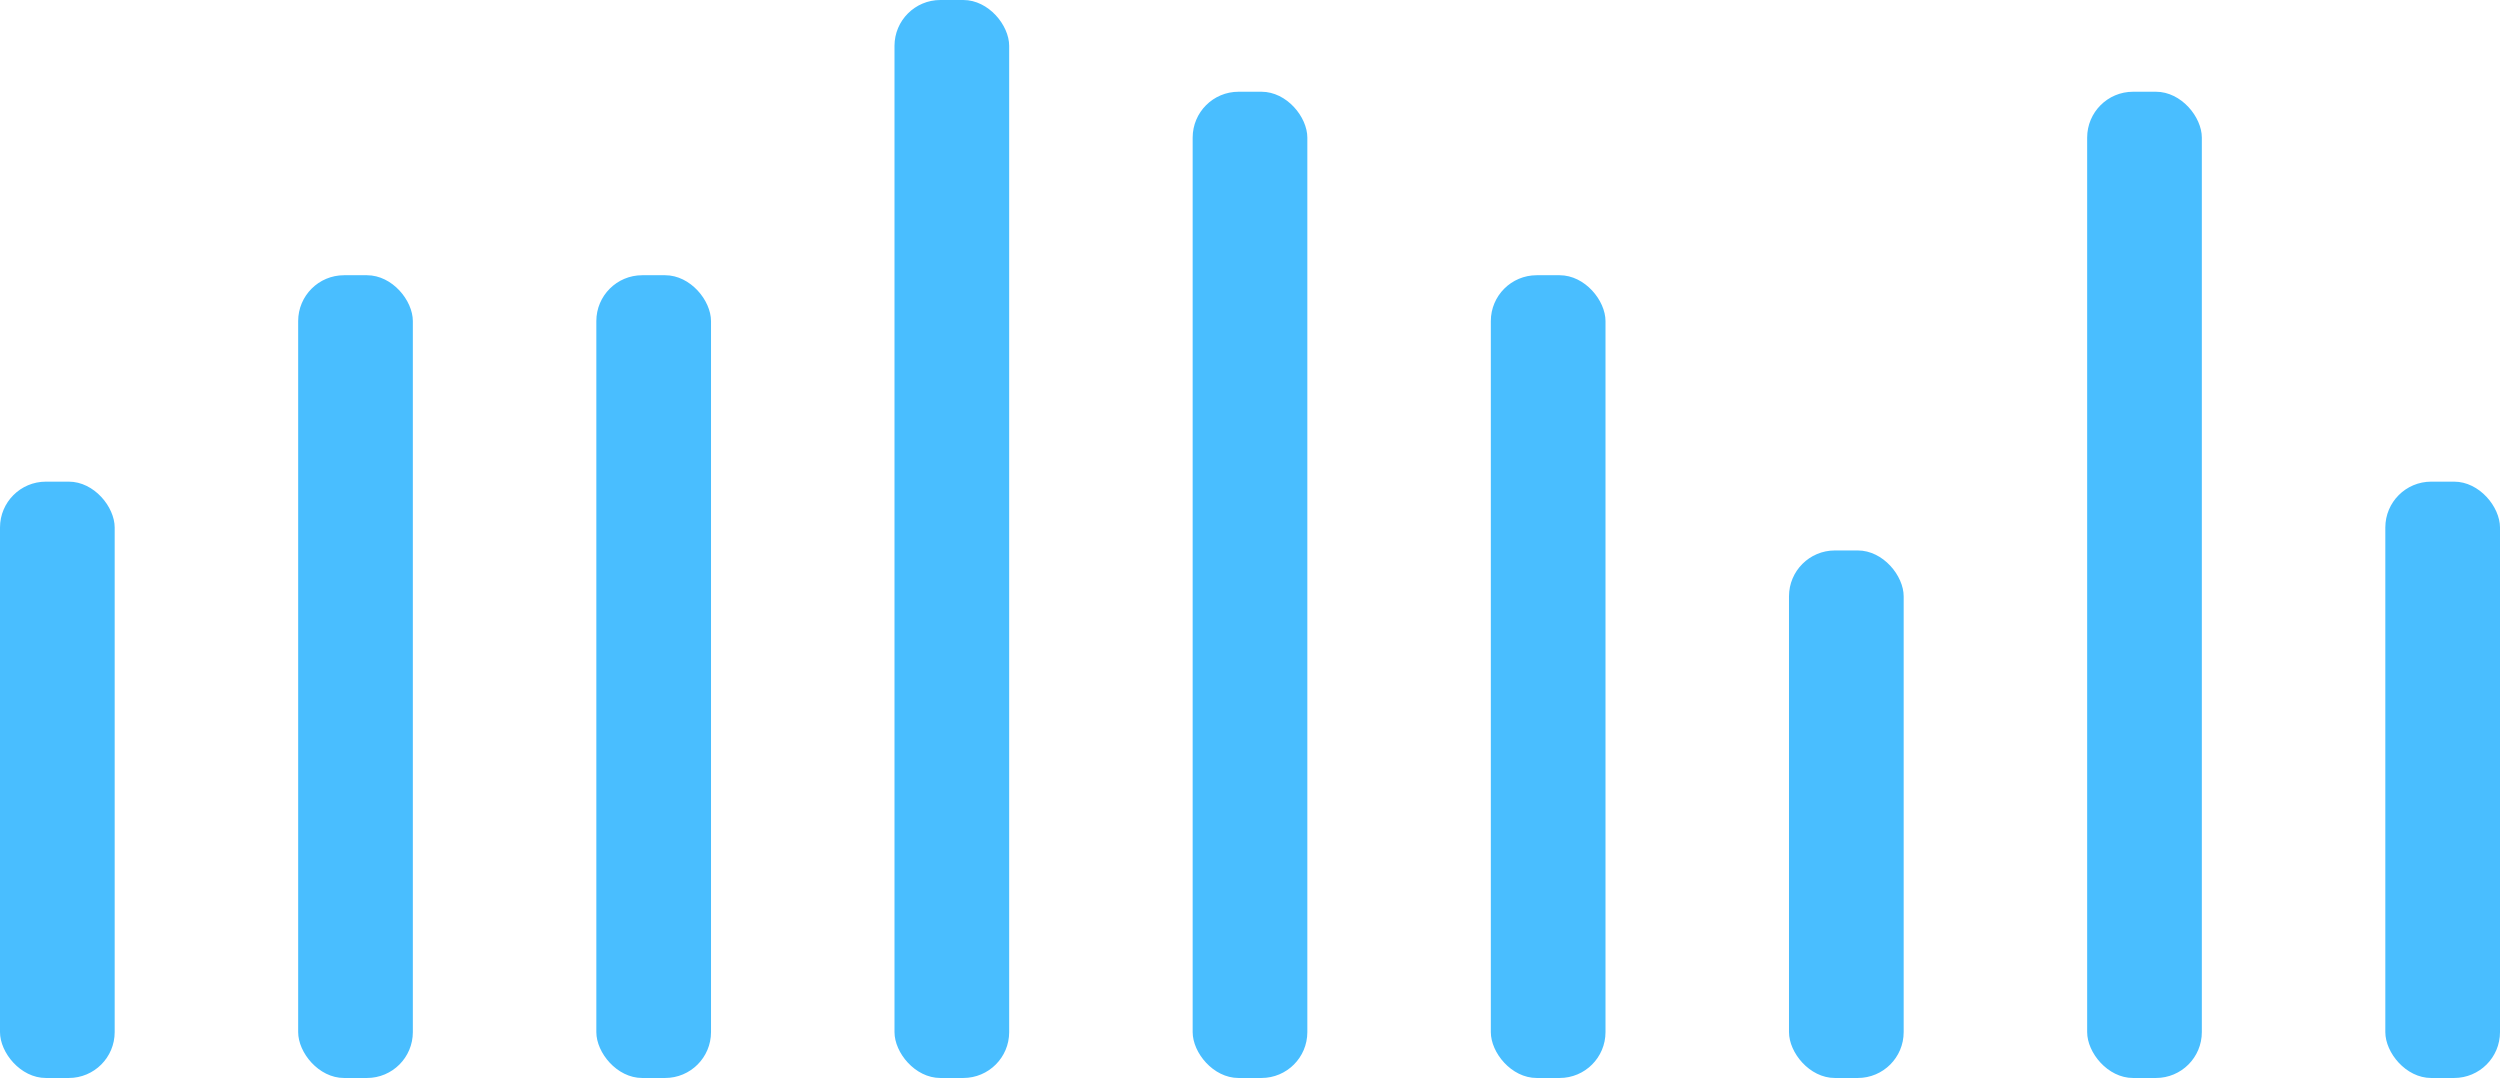 <svg width="109" height="47" viewBox="0 0 109 47" fill="none" xmlns="http://www.w3.org/2000/svg">
<rect y="21" width="5" height="26" rx="2" fill="#49BEFF"/>
<rect x="13" y="12" width="5" height="35" rx="2" fill="#49BEFF"/>
<rect x="26" y="12" width="5" height="35" rx="2" fill="#49BEFF"/>
<rect x="39" width="5" height="47" rx="2" fill="#49BEFF"/>
<rect x="52" y="4" width="5" height="43" rx="2" fill="#49BEFF"/>
<rect x="65" y="12" width="5" height="35" rx="2" fill="#49BEFF"/>
<rect x="78" y="24" width="5" height="23" rx="2" fill="#49BEFF"/>
<rect x="91" y="4" width="5" height="43" rx="2" fill="#49BEFF"/>
<rect x="104" y="21" width="5" height="26" rx="2" fill="#49BEFF"/>
</svg>
